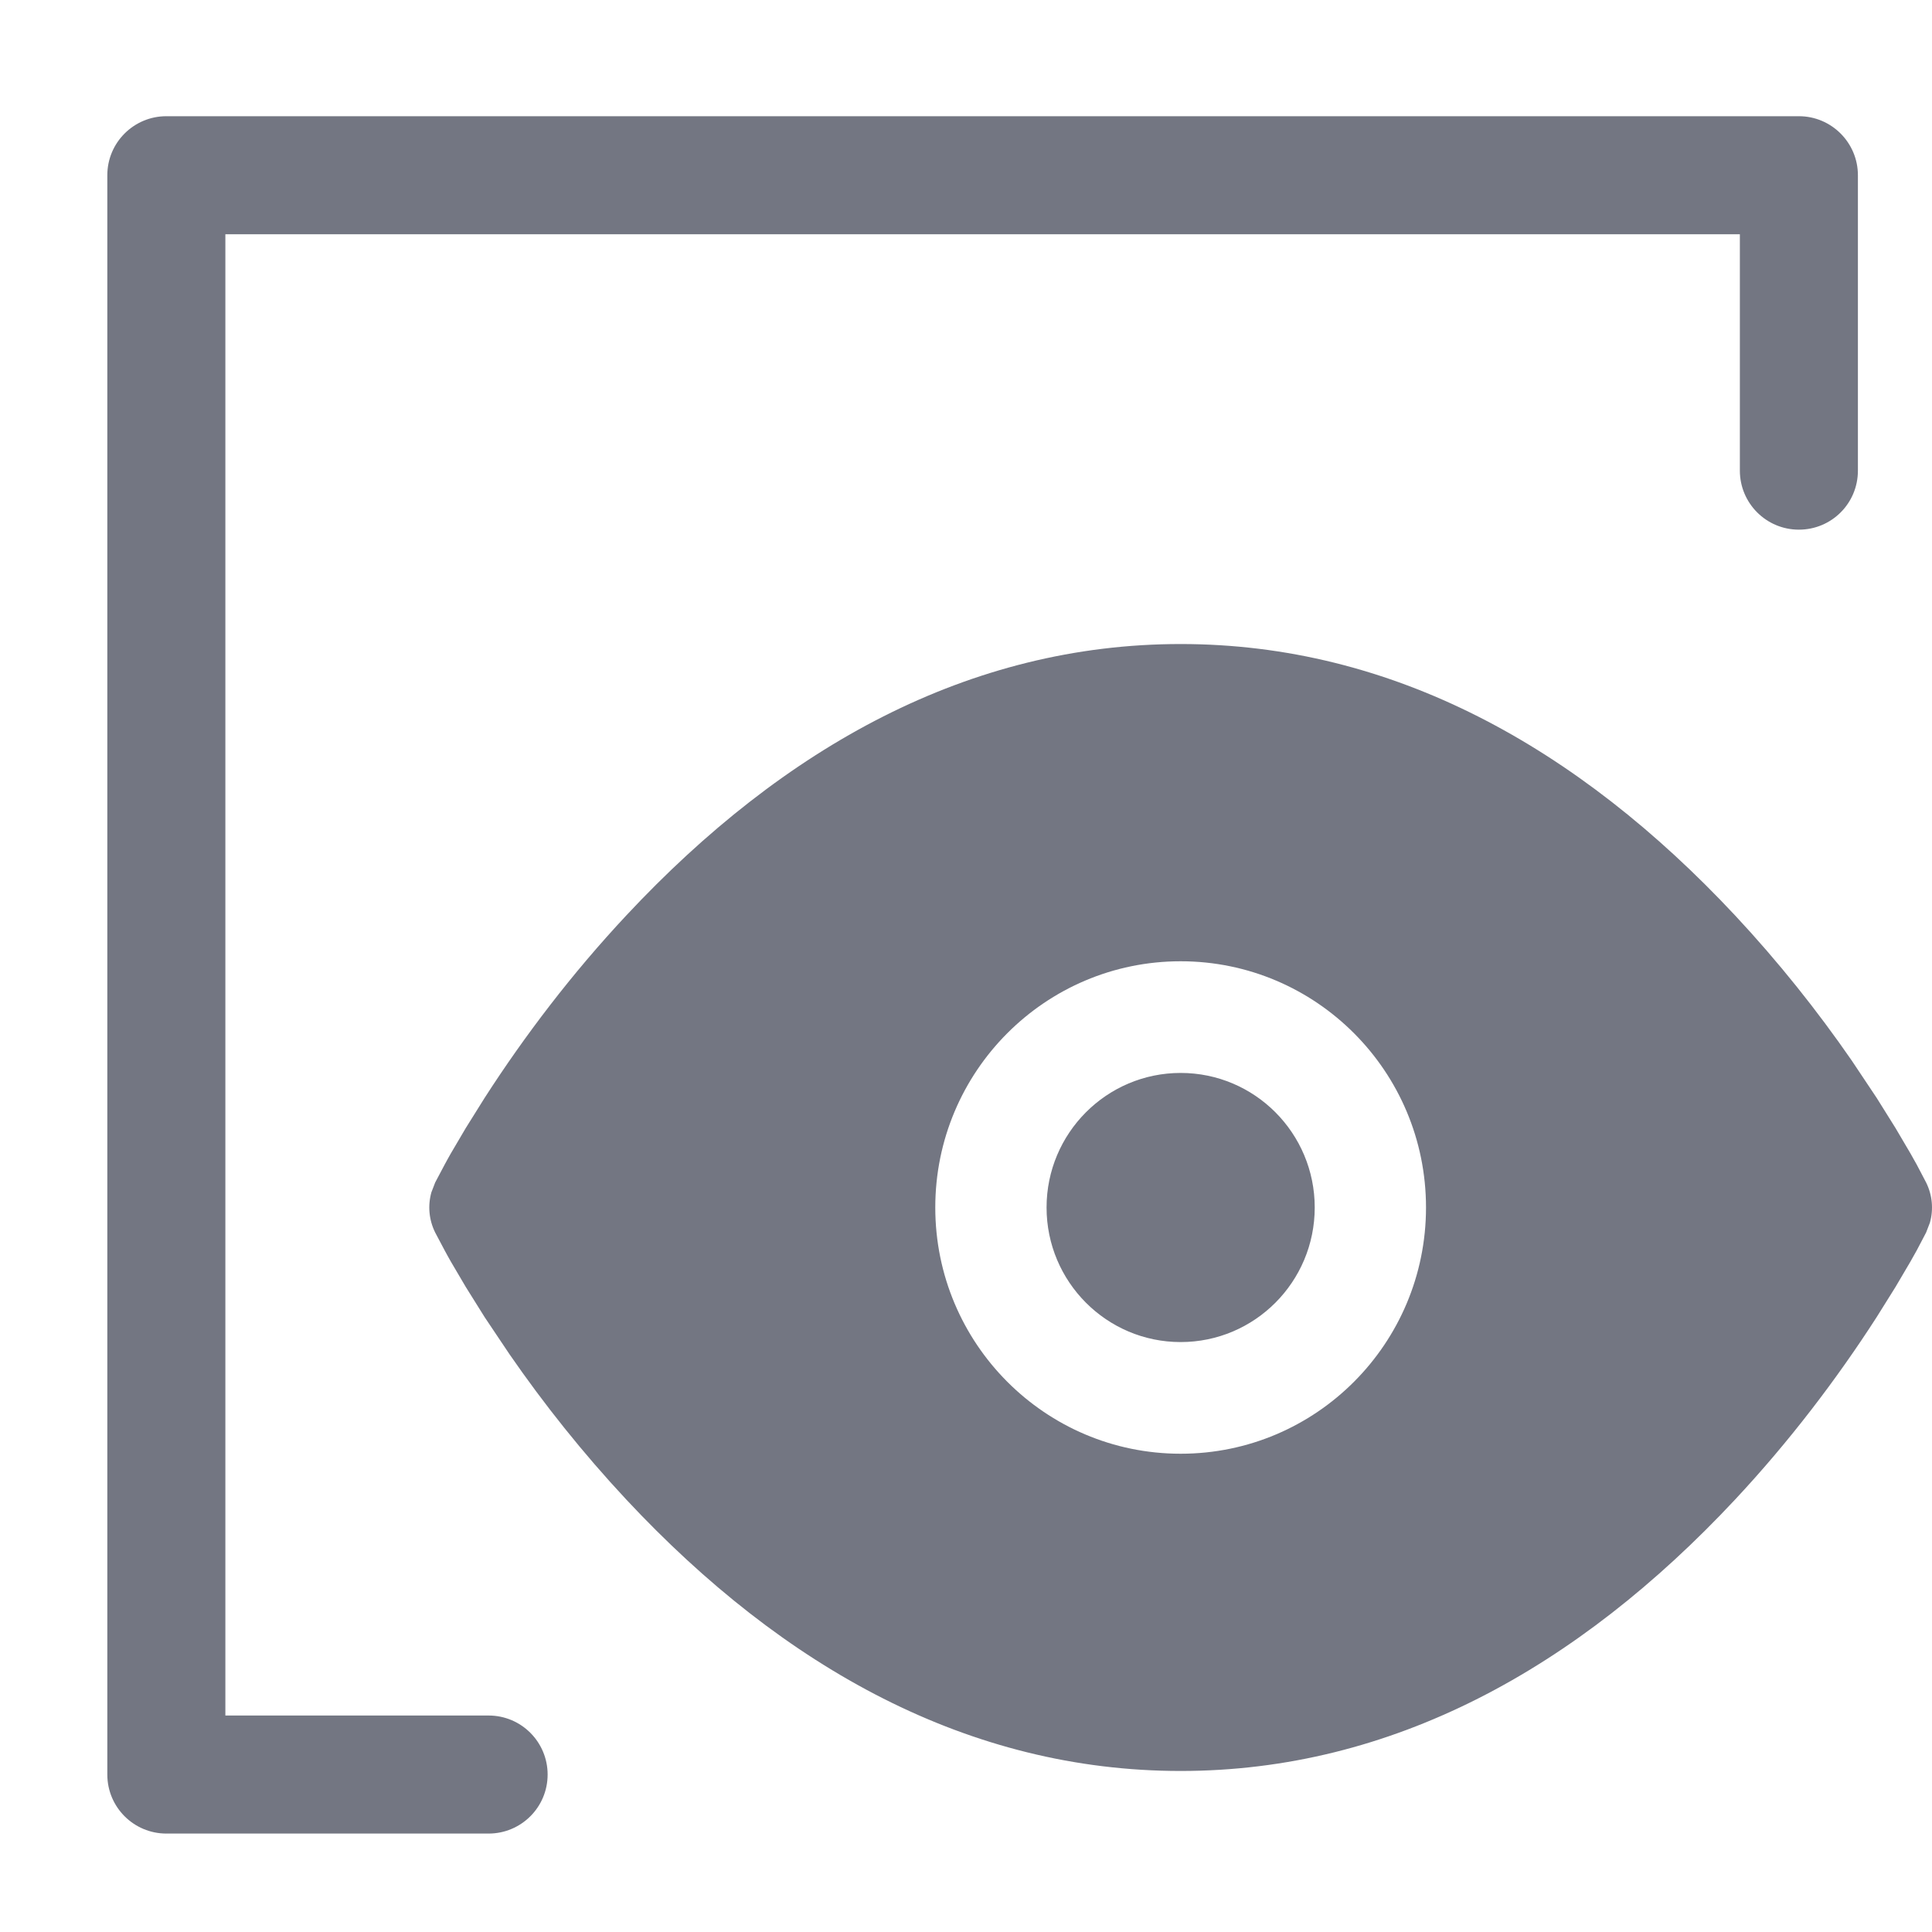 <?xml version="1.0" encoding="UTF-8"?>
<svg width="20px" height="20px" viewBox="0 0 20 20" version="1.1" xmlns="http://www.w3.org/2000/svg" xmlns:xlink="http://www.w3.org/1999/xlink">
    <title>View NFT备份</title>
    <g id="NFT" stroke="none" stroke-width="1" fill="none" fill-rule="evenodd">
        <g id="画板" transform="translate(-136, -30)" fill="#737682" fill-rule="nonzero">
            <g id="View-NFT备份" transform="translate(136, 30)">
                <path d="M18.622,1.203 C18.96,1.203 19.233,1.478 19.233,1.814 L19.233,1.814 L19.233,4.872 C19.233,5.211 18.96,5.483 18.622,5.483 C18.283,5.483 18.011,5.208 18.011,4.872 L18.011,4.872 L18.011,2.425 L2.333,2.425 L2.333,17.759 L5.058,17.759 C5.397,17.759 5.669,18.034 5.669,18.37 C5.669,18.709 5.394,18.981 5.058,18.981 L5.058,18.981 L1.722,18.981 C1.386,18.981 1.111,18.709 1.111,18.37 L1.111,18.37 L1.111,1.814 C1.111,1.475 1.386,1.203 1.722,1.203 L1.722,1.203 Z M12.222,6.667 C14.41,6.667 16.328,7.729 17.962,9.477 C18.412,9.959 18.815,10.466 19.17,10.98 L19.427,11.365 L19.622,11.677 L19.778,11.942 L19.811,12.001 L19.811,12.001 L19.842,12.056 L19.939,12.241 C20.004,12.372 20.017,12.52 19.978,12.658 L19.939,12.759 L19.842,12.944 L19.811,12.999 L19.811,12.999 L19.778,13.058 L19.622,13.323 L19.427,13.635 C19.013,14.278 18.524,14.921 17.962,15.523 C16.328,17.271 14.41,18.333 12.222,18.333 C10.034,18.333 8.116,17.271 6.483,15.523 C6.033,15.041 5.63,14.534 5.275,14.02 L5.017,13.635 L4.822,13.323 L4.666,13.058 L4.633,12.999 L4.633,12.999 L4.603,12.944 L4.505,12.759 C4.44,12.628 4.427,12.48 4.466,12.342 L4.505,12.241 L4.603,12.056 L4.633,12.001 L4.633,12.001 L4.666,11.942 L4.822,11.677 L5.017,11.365 C5.431,10.722 5.92,10.079 6.483,9.477 C8.116,7.729 10.034,6.667 12.222,6.667 Z M12.222,9.951 C10.819,9.951 9.682,11.092 9.682,12.5 C9.682,13.908 10.819,15.049 12.222,15.049 C13.625,15.049 14.762,13.908 14.762,12.5 C14.762,11.092 13.625,9.951 12.222,9.951 Z M12.222,11.107 C12.989,11.107 13.61,11.731 13.61,12.5 C13.61,13.269 12.989,13.893 12.222,13.893 C11.456,13.893 10.834,13.269 10.834,12.5 C10.834,11.731 11.456,11.107 12.222,11.107 Z" id="形状结合"></path>
            </g>
        </g>
    </g>
</svg>